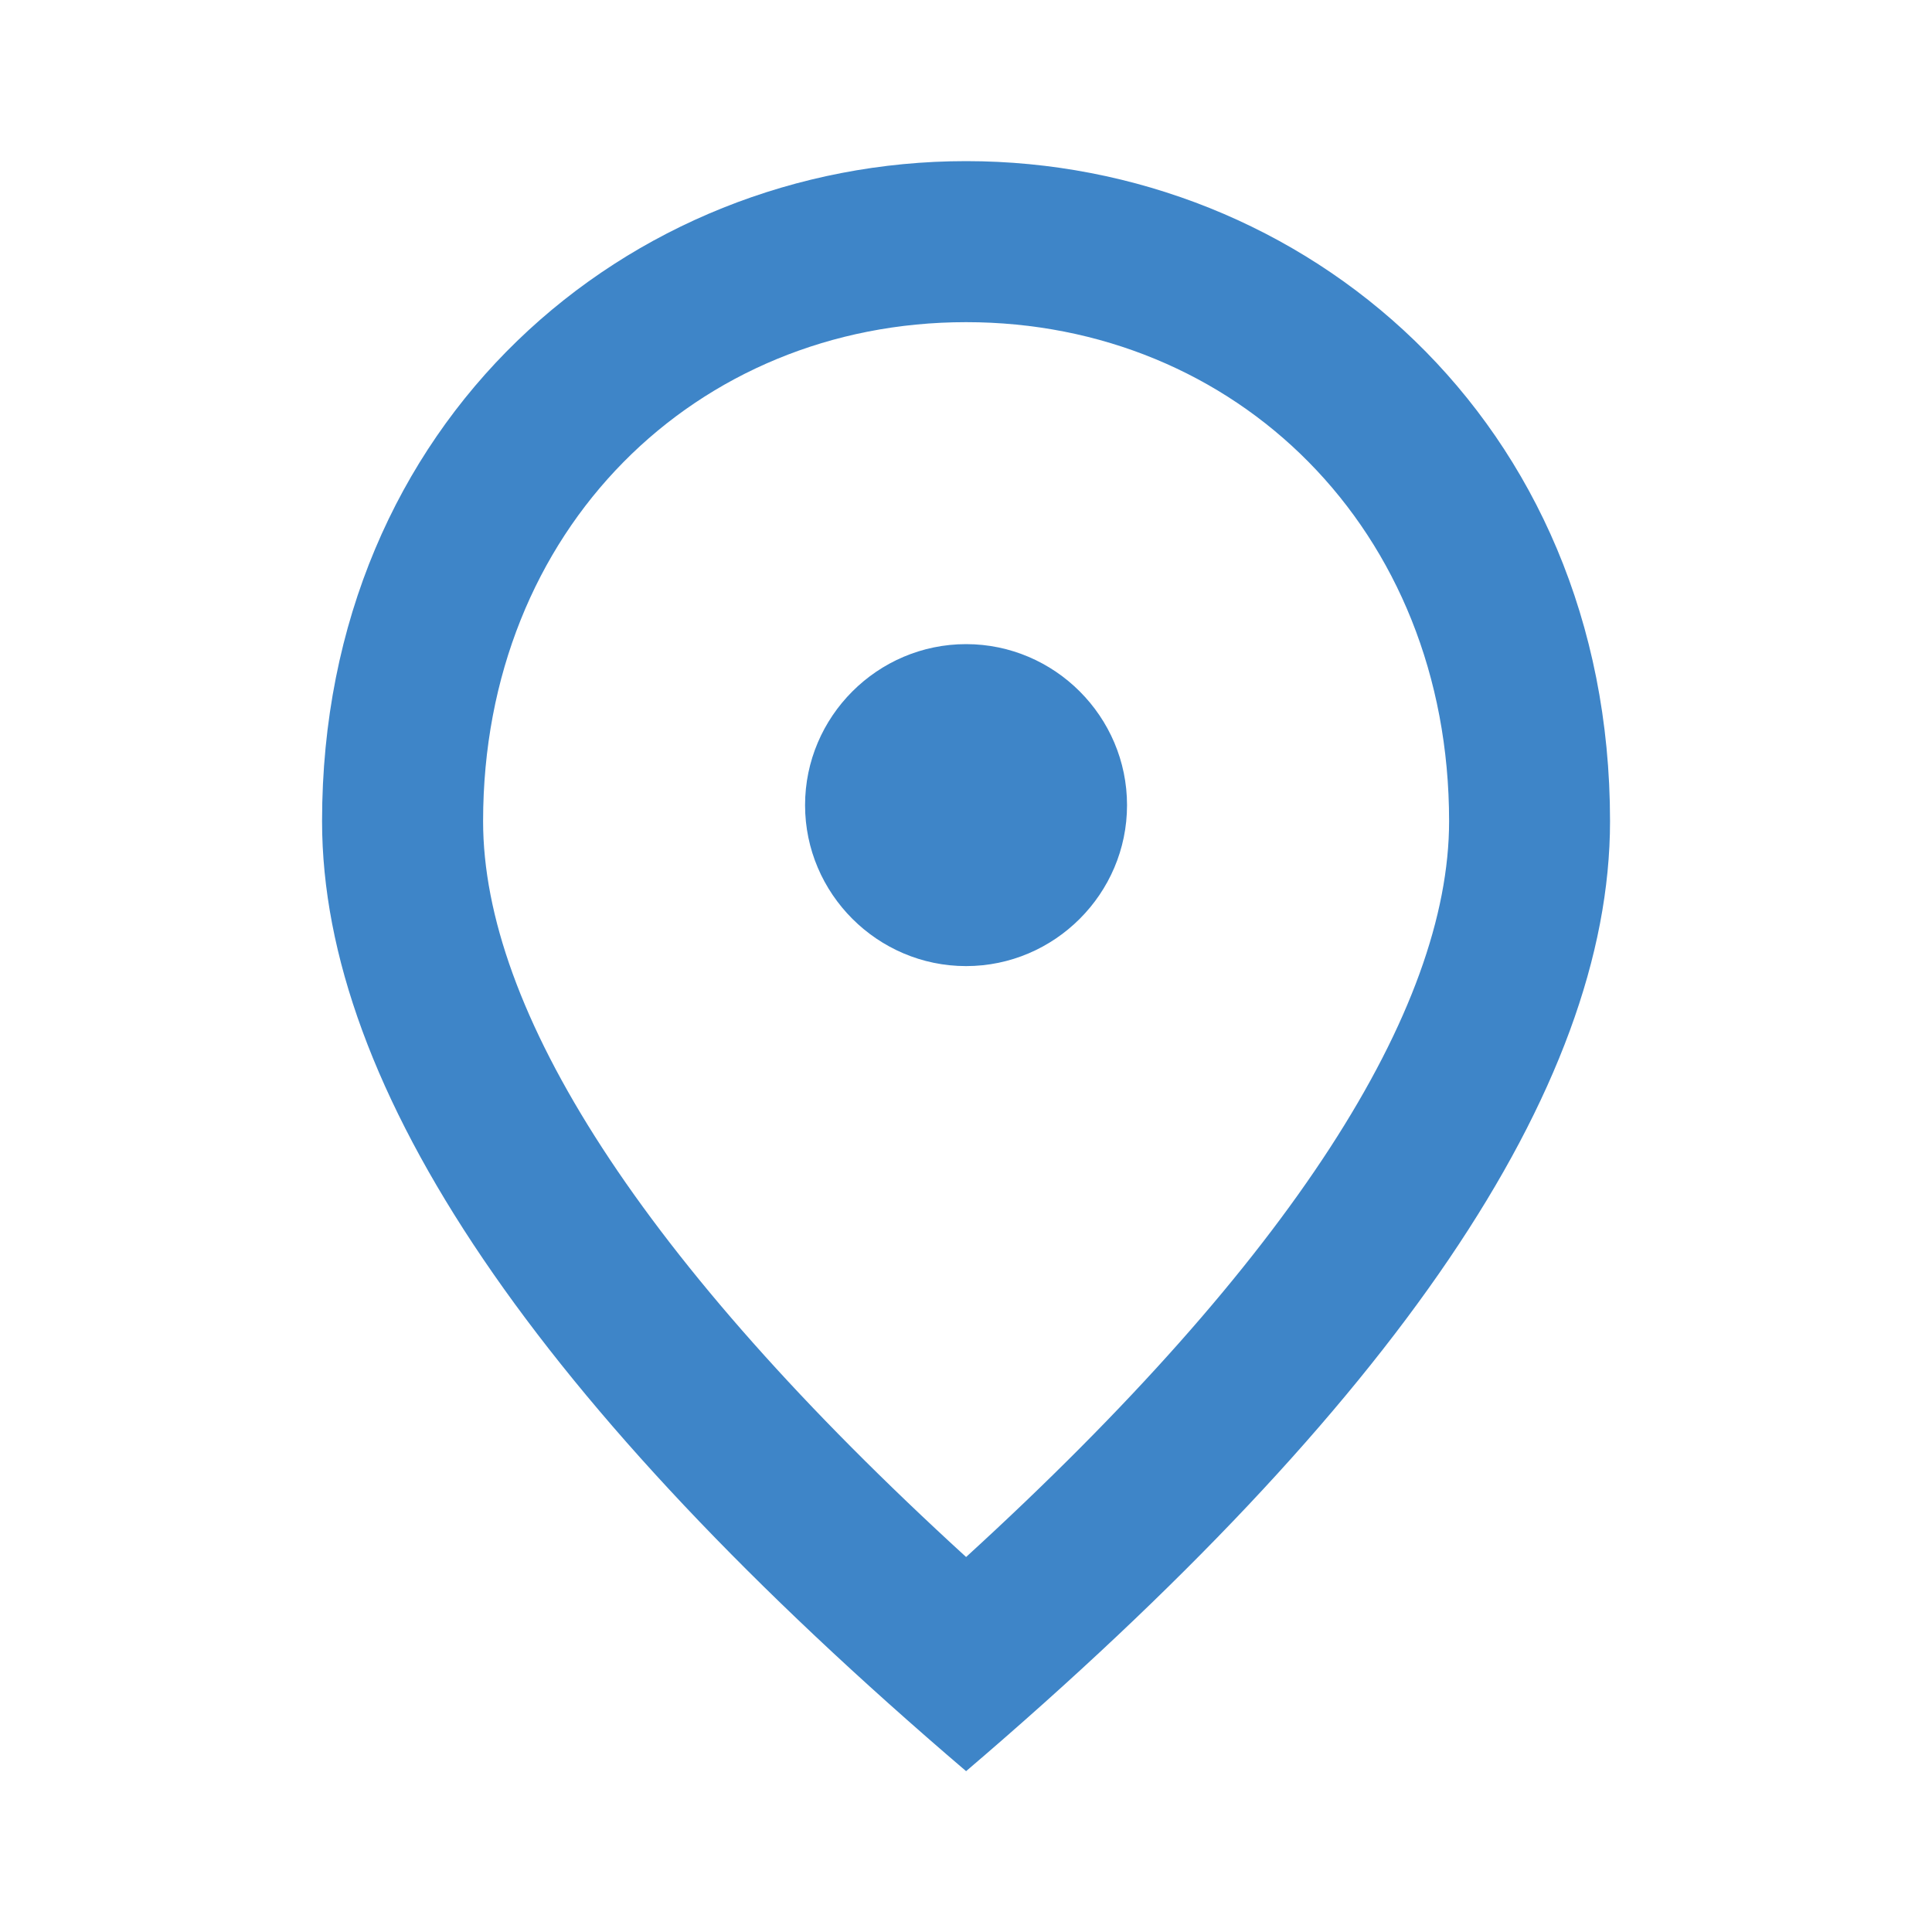 <svg width="20" height="20" viewBox="0 0 20 20" fill="none" xmlns="http://www.w3.org/2000/svg">
<path d="M10.001 10.001C9.084 10.001 8.334 9.251 8.334 8.335C8.334 7.418 9.084 6.668 10.001 6.668C10.917 6.668 11.667 7.418 11.667 8.335C11.667 9.251 10.917 10.001 10.001 10.001ZM15.001 8.501C15.001 5.476 12.792 3.335 10.001 3.335C7.209 3.335 5.001 5.476 5.001 8.501C5.001 10.451 6.626 13.035 10.001 16.118C13.376 13.035 15.001 10.451 15.001 8.501ZM10.001 1.668C13.501 1.668 16.667 4.351 16.667 8.501C16.667 11.268 14.442 14.543 10.001 18.335C5.559 14.543 3.334 11.268 3.334 8.501C3.334 4.351 6.501 1.668 10.001 1.668Z" fill="#3E85C8"/>
</svg>
